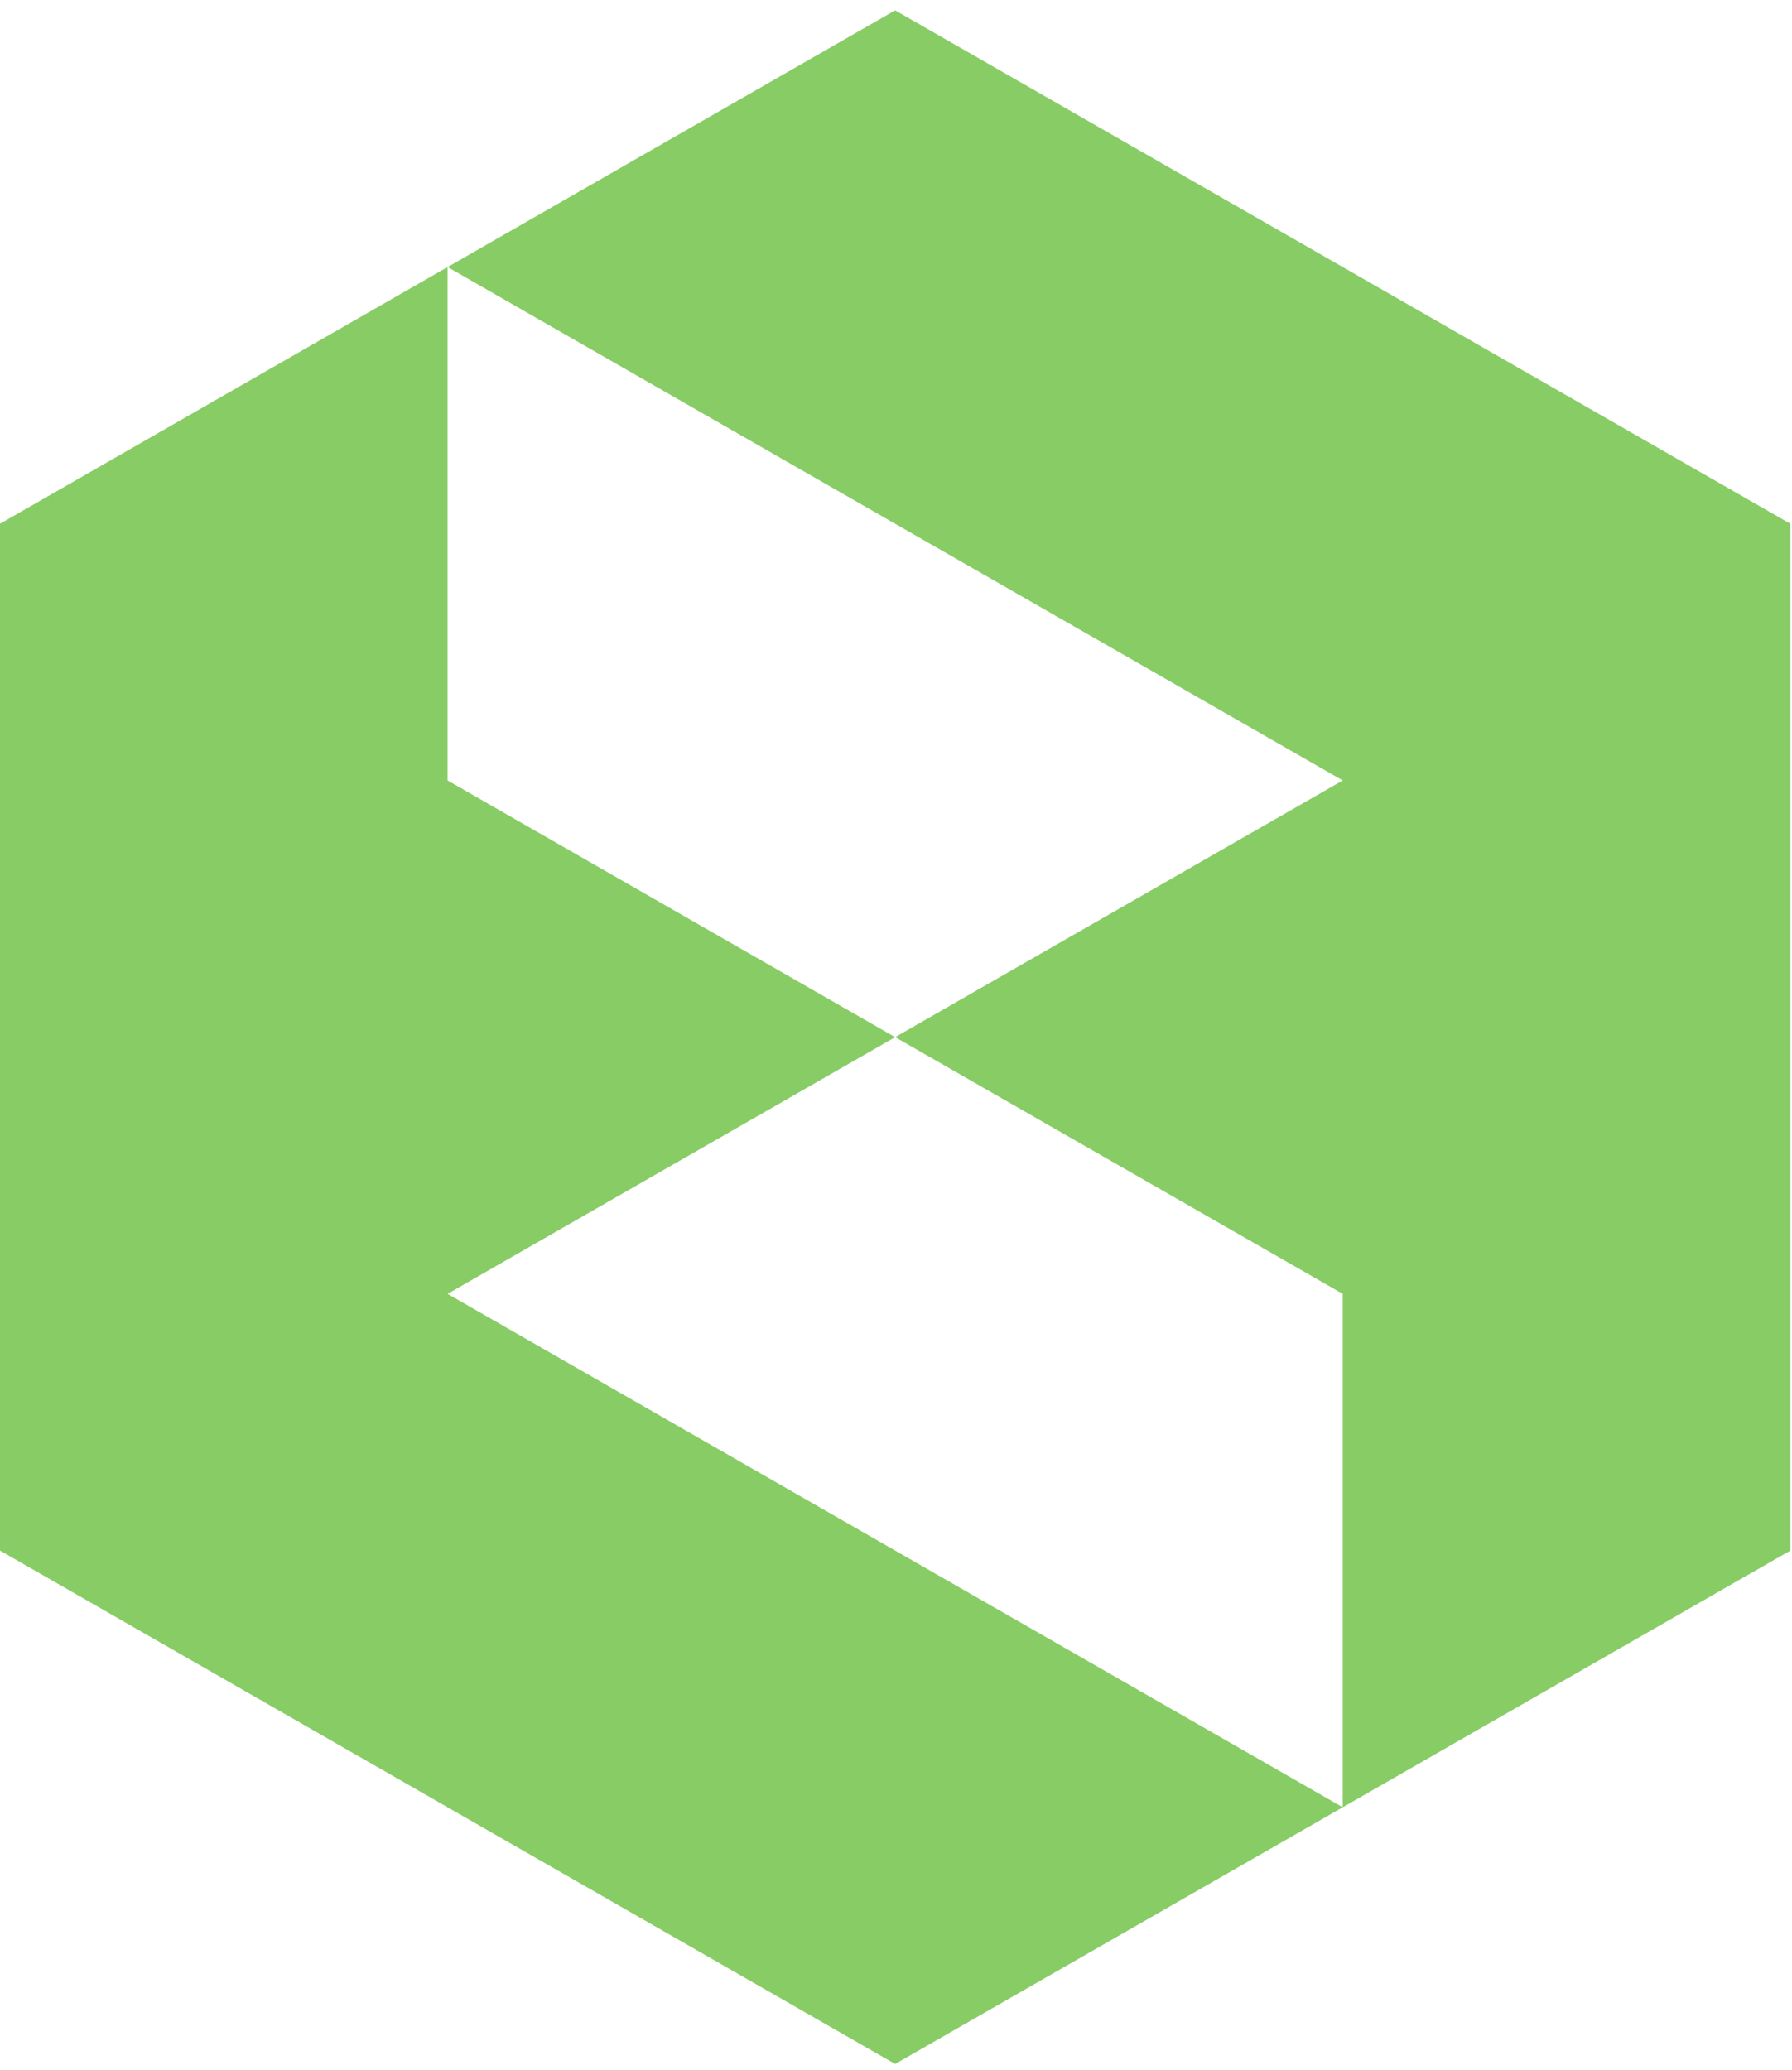 <?xml version="1.0" encoding="UTF-8"?>
<svg width="84px" height="97px" viewBox="0 0 84 97" version="1.1" xmlns="http://www.w3.org/2000/svg" xmlns:xlink="http://www.w3.org/1999/xlink">
    <!-- Generator: Sketch 41.2 (35397) - http://www.bohemiancoding.com/sketch -->
    <title>ICON Copy 2</title>
    <desc>Created with Sketch.</desc>
    <defs></defs>
    <g id="Page-1" stroke="none" stroke-width="1" fill="none" fill-rule="evenodd">
        <g id="logo-copy" transform="translate(-300, -450)" fill="#88CC66">
            <g id="LOGO-outline-Copy-3" transform="translate(300, 450)">
                <g id="ICON-Copy-2">
                    <polygon id="Fill-1" points="41.96 0.485 20.98 12.514 41.96 24.544 62.941 36.573 41.96 48.602 62.941 60.632 62.941 84.692 83.922 72.662 83.922 24.544 62.941 12.514"></polygon>
                    <polygon id="Fill-2" points="0 24.544 0 72.662 20.98 84.692 41.96 96.721 62.941 84.692 41.96 72.662 20.98 60.632 41.96 48.603 20.98 36.573 20.98 36.573 20.98 12.514"></polygon>
                </g>
            </g>
        </g>
    </g>
</svg>